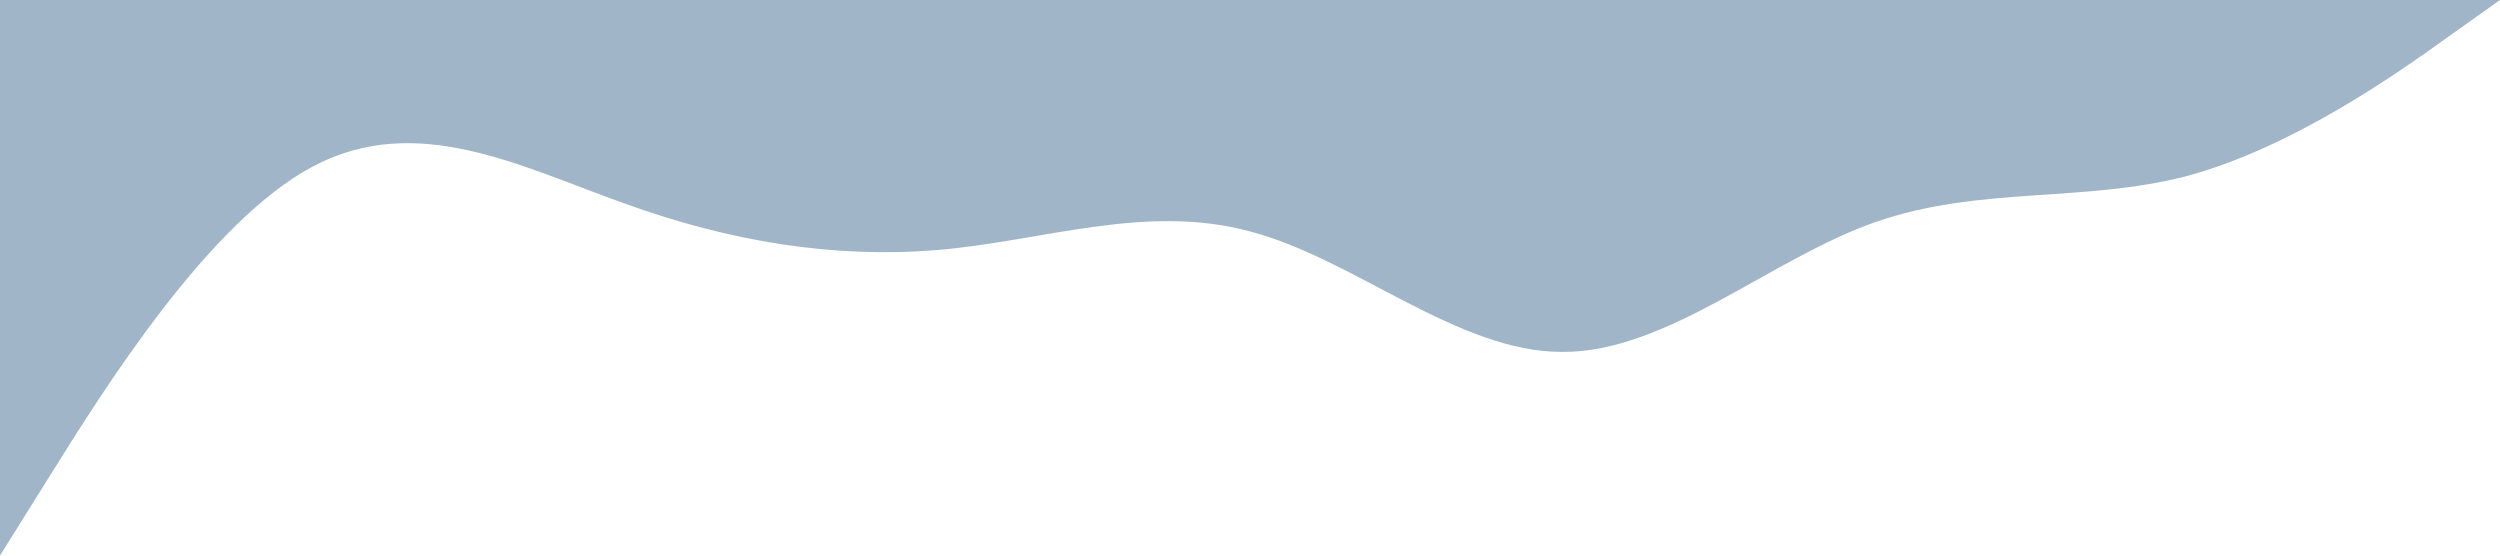 <?xml version="1.0" standalone="no"?><svg xmlns="http://www.w3.org/2000/svg" viewBox="0 0 1440 320"><path fill="#a0b5c7" fill-opacity="1" d="M0,320L30,272C60,224,120,128,180,96C240,64,300,96,360,117.3C420,139,480,149,540,144C600,139,660,117,720,133.3C780,149,840,203,900,202.7C960,203,1020,149,1080,128C1140,107,1200,117,1260,101.3C1320,85,1380,43,1410,21.3L1440,0L1440,0L1410,0C1380,0,1320,0,1260,0C1200,0,1140,0,1080,0C1020,0,960,0,900,0C840,0,780,0,720,0C660,0,600,0,540,0C480,0,420,0,360,0C300,0,240,0,180,0C120,0,60,0,30,0L0,0Z"></path></svg>